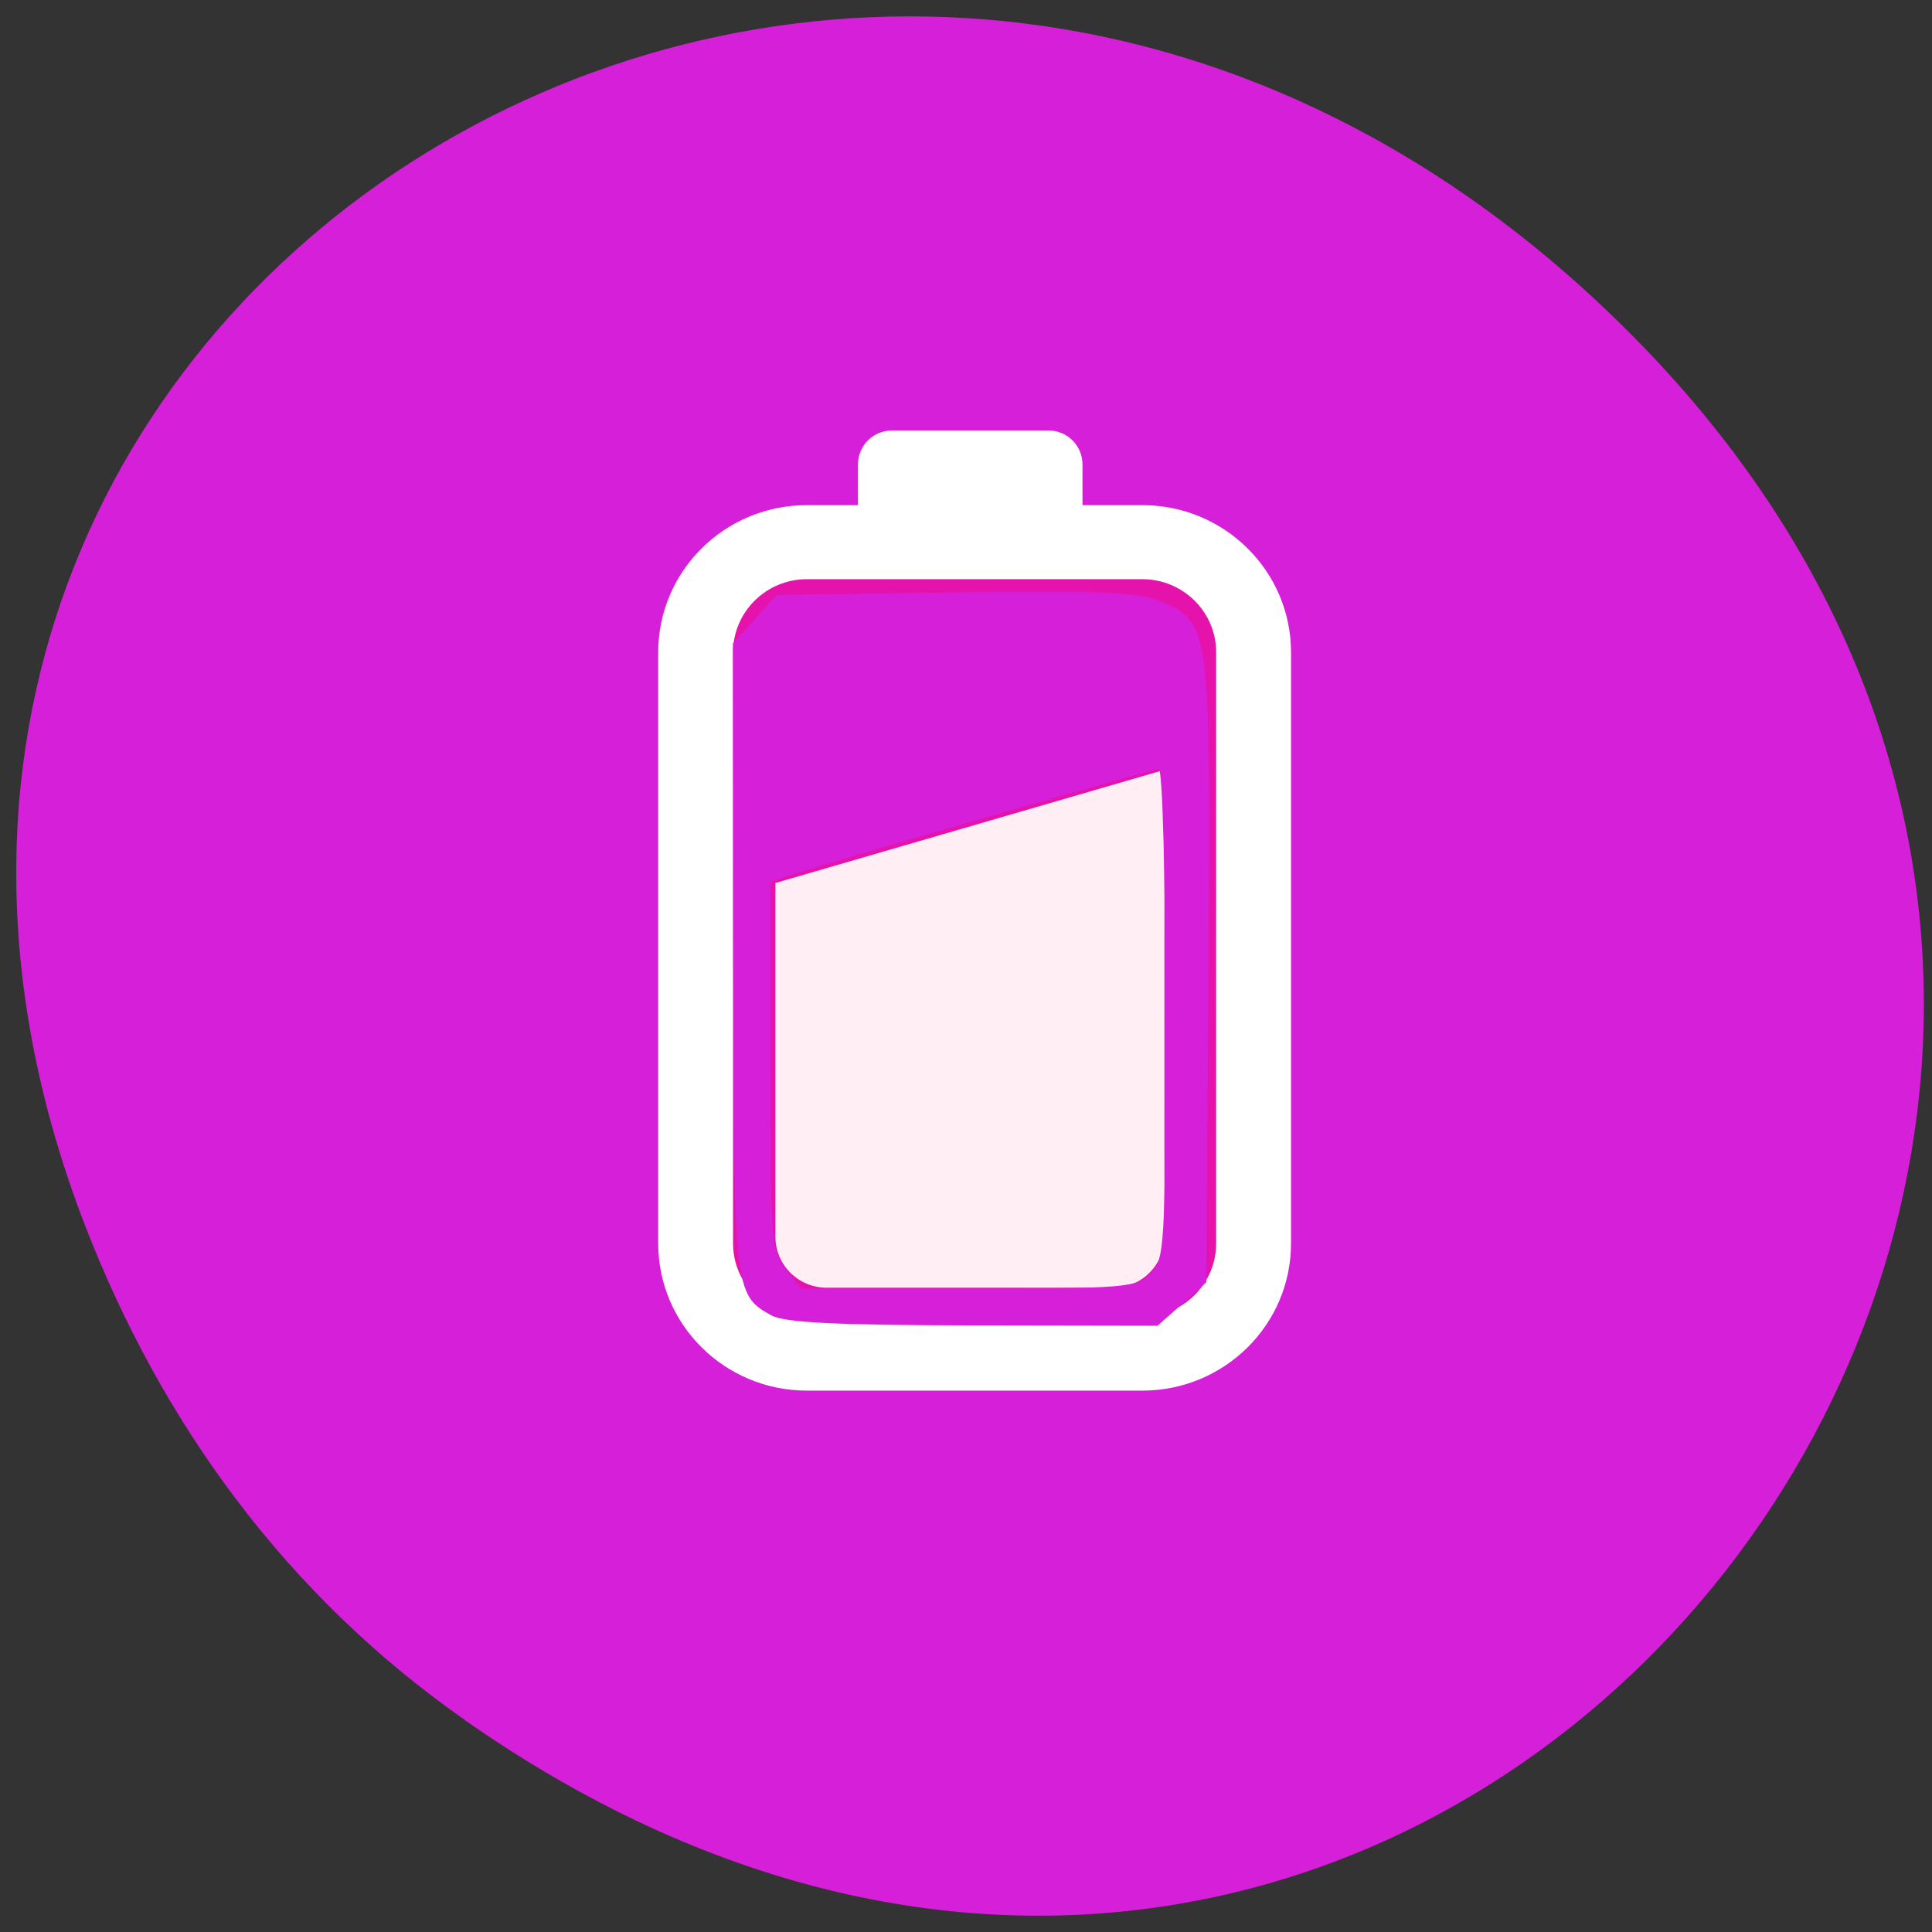 <svg xmlns="http://www.w3.org/2000/svg" viewBox="0 0 24 24"><rect x="0" y="0" width="24" height="24" fill="#333333" stroke="none"/><path d="m 5.773 21.367 c 12.12 8.484 24.398 -7.184 14.523 -17.18 c -9.305 -9.414 -23.758 -0.684 -19.242 11.03 c 0.945 2.445 2.492 4.59 4.719 6.148" fill="#d61fd8"/><path d="m 105.59 868.75 h 44.82 c 8.187 0 14.855 6.654 14.855 14.877 v 79.81 c 0 8.223 -6.668 14.877 -14.855 14.877 h -44.82 c -8.187 0 -14.855 -6.654 -14.855 -14.877 v -79.81 c 0 -8.223 6.668 -14.877 14.855 -14.877" transform="matrix(0.093 0 0 0.092 0.203 -73.19)" fill="#e512ab" stroke="#fff" stroke-linejoin="round" stroke-linecap="round" stroke-width="10"/><path d="m 14.465 9.563 v 5.797 c 0 0.355 -0.285 0.637 -0.637 0.637 h -3.555 c -0.355 0 -0.641 -0.281 -0.641 -0.637 v -4.391" fill="#ffeff4"/><path d="m 11.08 5.348 h 1.945 c 0.234 0 0.422 0.188 0.422 0.422 v 0.848 c 0 0.23 -0.188 0.418 -0.422 0.418 h -1.945 c -0.234 0 -0.422 -0.188 -0.422 -0.418 v -0.848 c 0 -0.234 0.188 -0.422 0.422 -0.422" fill="#fff"/><path d="m 9.582 16.34 c -0.465 -0.258 -0.469 -0.293 -0.473 -4.457 l -0.004 -3.891 l 0.273 -0.301 l 0.27 -0.301 l 2.215 -0.031 c 1.832 -0.023 2.277 -0.004 2.559 0.113 c 0.613 0.258 0.621 0.309 0.59 4.633 l -0.027 3.824 l -0.301 0.27 l -0.305 0.27 l -2.289 -0.004 c -1.723 -0.004 -2.344 -0.035 -2.508 -0.125 m 4.707 -0.516 c 0.18 -0.18 0.188 -0.309 0.188 -3.227 c 0 -1.691 -0.035 -3.043 -0.082 -3.043 c -0.074 0 -3.855 1.086 -4.523 1.301 l -0.301 0.098 v 2.285 c 0 2.172 0.008 2.297 0.191 2.527 l 0.191 0.242 h 2.078 c 1.949 0 2.086 -0.012 2.258 -0.184" fill="#d61fd8"/></svg>